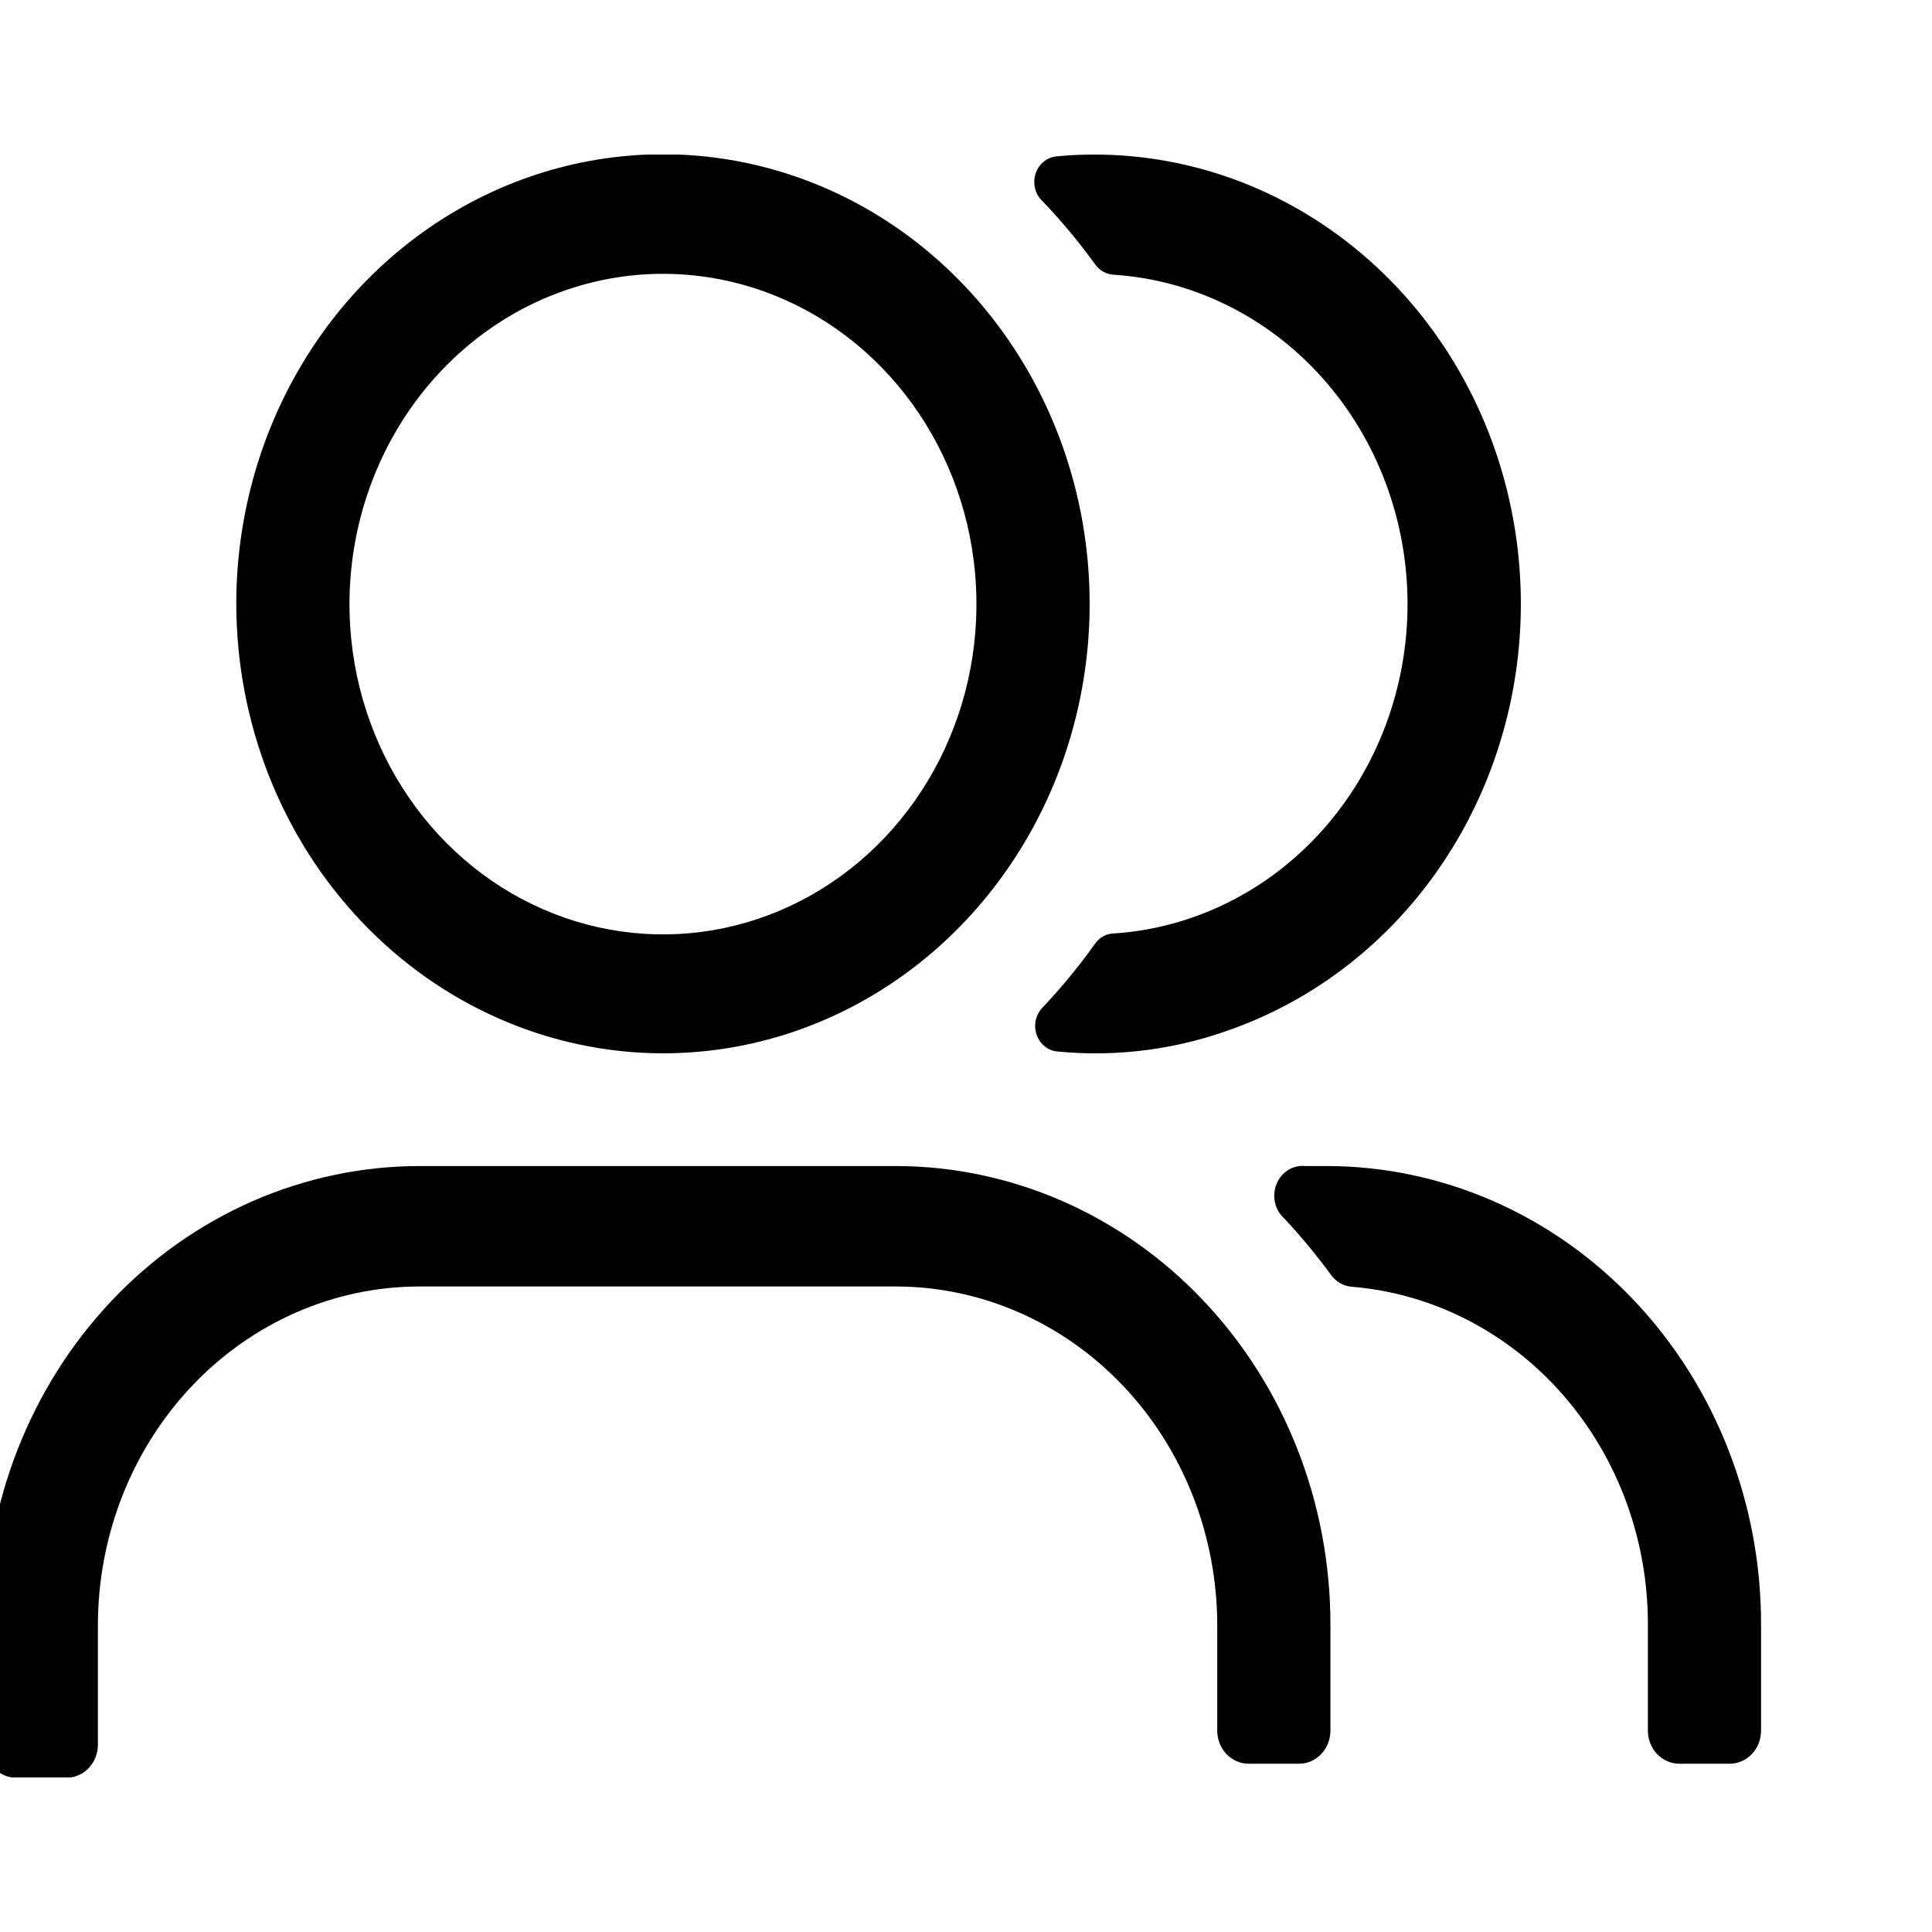 <svg width="50" height="50" viewBox="0 0 50 50" fill="none" xmlns="http://www.w3.org/2000/svg">
<g clip-path="url(#clip0_3174_16504)">
<g clip-path="url(#clip1_3174_16504)">
<path d="M17.157 27.26C19.342 27.26 21.477 26.578 23.293 25.299C25.109 24.02 26.524 22.203 27.36 20.077C28.196 17.95 28.414 15.611 27.987 13.354C27.561 11.097 26.508 9.024 24.963 7.397C23.418 5.77 21.45 4.663 19.307 4.215C17.165 3.767 14.944 3.998 12.927 4.88C10.909 5.762 9.185 7.254 7.973 9.168C6.76 11.083 6.114 13.333 6.115 15.634C6.121 18.717 7.286 21.672 9.356 23.851C11.426 26.03 14.231 27.256 17.157 27.26ZM17.157 7.086C18.762 7.086 20.331 7.587 21.665 8.526C22.999 9.466 24.039 10.801 24.653 12.363C25.267 13.925 25.428 15.643 25.115 17.302C24.802 18.96 24.029 20.483 22.895 21.678C21.76 22.874 20.314 23.688 18.74 24.018C17.166 24.348 15.535 24.178 14.053 23.531C12.57 22.884 11.303 21.789 10.412 20.383C9.52 18.977 9.044 17.325 9.044 15.634C9.046 13.367 9.902 11.194 11.423 9.592C12.944 7.989 15.006 7.088 17.157 7.086Z" fill="black"/>
<path d="M23.177 30.177H10.86C9.38 30.177 7.914 30.485 6.546 31.082C5.179 31.68 3.937 32.556 2.891 33.661C1.846 34.765 1.018 36.076 0.454 37.518C-0.11 38.96 -0.398 40.506 -0.395 42.065V45.151C-0.395 45.264 -0.374 45.375 -0.333 45.479C-0.292 45.583 -0.232 45.677 -0.156 45.757C-0.081 45.837 0.009 45.9 0.107 45.943C0.206 45.986 0.312 46.008 0.418 46.008H1.729C1.943 46.006 2.148 45.915 2.299 45.754C2.45 45.594 2.534 45.377 2.534 45.151V42.065C2.534 39.739 3.412 37.508 4.973 35.863C6.534 34.218 8.652 33.294 10.86 33.294H23.177C25.385 33.294 27.502 34.218 29.064 35.863C30.625 37.508 31.502 39.739 31.502 42.065V44.789C31.502 45.015 31.587 45.231 31.738 45.392C31.889 45.552 32.093 45.643 32.308 45.645H33.618C33.834 45.645 34.041 45.555 34.193 45.394C34.346 45.234 34.431 45.016 34.431 44.789V42.065C34.435 40.506 34.147 38.96 33.583 37.518C33.019 36.076 32.191 34.765 31.145 33.661C30.1 32.556 28.858 31.68 27.49 31.082C26.123 30.485 24.657 30.177 23.177 30.177Z" fill="black"/>
<path d="M28.346 6.847C28.401 6.923 28.471 6.985 28.55 7.03C28.63 7.075 28.718 7.102 28.808 7.109C30.869 7.24 32.806 8.195 34.222 9.779C35.638 11.364 36.427 13.458 36.427 15.634C36.427 17.81 35.638 19.904 34.222 21.489C32.806 23.073 30.869 24.028 28.808 24.159C28.718 24.163 28.63 24.188 28.55 24.232C28.47 24.276 28.401 24.338 28.346 24.414C27.93 25 27.475 25.554 26.984 26.072C26.896 26.162 26.834 26.276 26.806 26.401C26.778 26.527 26.786 26.658 26.828 26.779C26.87 26.901 26.944 27.006 27.042 27.083C27.14 27.161 27.258 27.206 27.38 27.214C28.937 27.364 30.506 27.153 31.978 26.597C34.437 25.688 36.512 23.891 37.834 21.525C39.156 19.159 39.641 16.377 39.202 13.67C38.764 10.963 37.43 8.508 35.438 6.738C33.446 4.968 30.923 3.998 28.317 4C27.985 4 27.663 4.015 27.351 4.046C27.229 4.056 27.113 4.102 27.016 4.18C26.919 4.258 26.845 4.363 26.804 4.484C26.763 4.605 26.756 4.736 26.784 4.861C26.812 4.986 26.874 5.099 26.962 5.188C27.461 5.706 27.923 6.26 28.346 6.847Z" fill="black"/>
<path d="M34.358 30.177H33.78C33.624 30.161 33.468 30.198 33.334 30.282C33.2 30.367 33.095 30.494 33.035 30.646C32.974 30.797 32.961 30.965 32.998 31.125C33.034 31.285 33.118 31.429 33.238 31.535C33.668 31.995 34.071 32.482 34.446 32.993C34.51 33.083 34.591 33.157 34.685 33.21C34.778 33.263 34.882 33.294 34.988 33.301C37.078 33.475 39.03 34.474 40.45 36.1C41.871 37.725 42.656 39.856 42.647 42.066V44.789C42.647 45.016 42.733 45.234 42.885 45.394C43.038 45.555 43.244 45.645 43.46 45.645H44.771C44.985 45.643 45.19 45.552 45.341 45.392C45.492 45.231 45.576 45.015 45.576 44.789V42.066C45.581 40.509 45.295 38.966 44.733 37.526C44.172 36.086 43.347 34.776 42.305 33.672C41.263 32.568 40.025 31.691 38.662 31.091C37.298 30.492 35.836 30.181 34.358 30.177Z" fill="black"/>
</g>
</g>
<defs>
<clipPath id="clip0_3174_16504">
<rect width="50" height="50" fill="white"/>
</clipPath>
<clipPath id="clip1_3174_16504">
<rect width="46" height="42" fill="white" transform="translate(-0.395 4)"/>
</clipPath>
</defs>
</svg>

